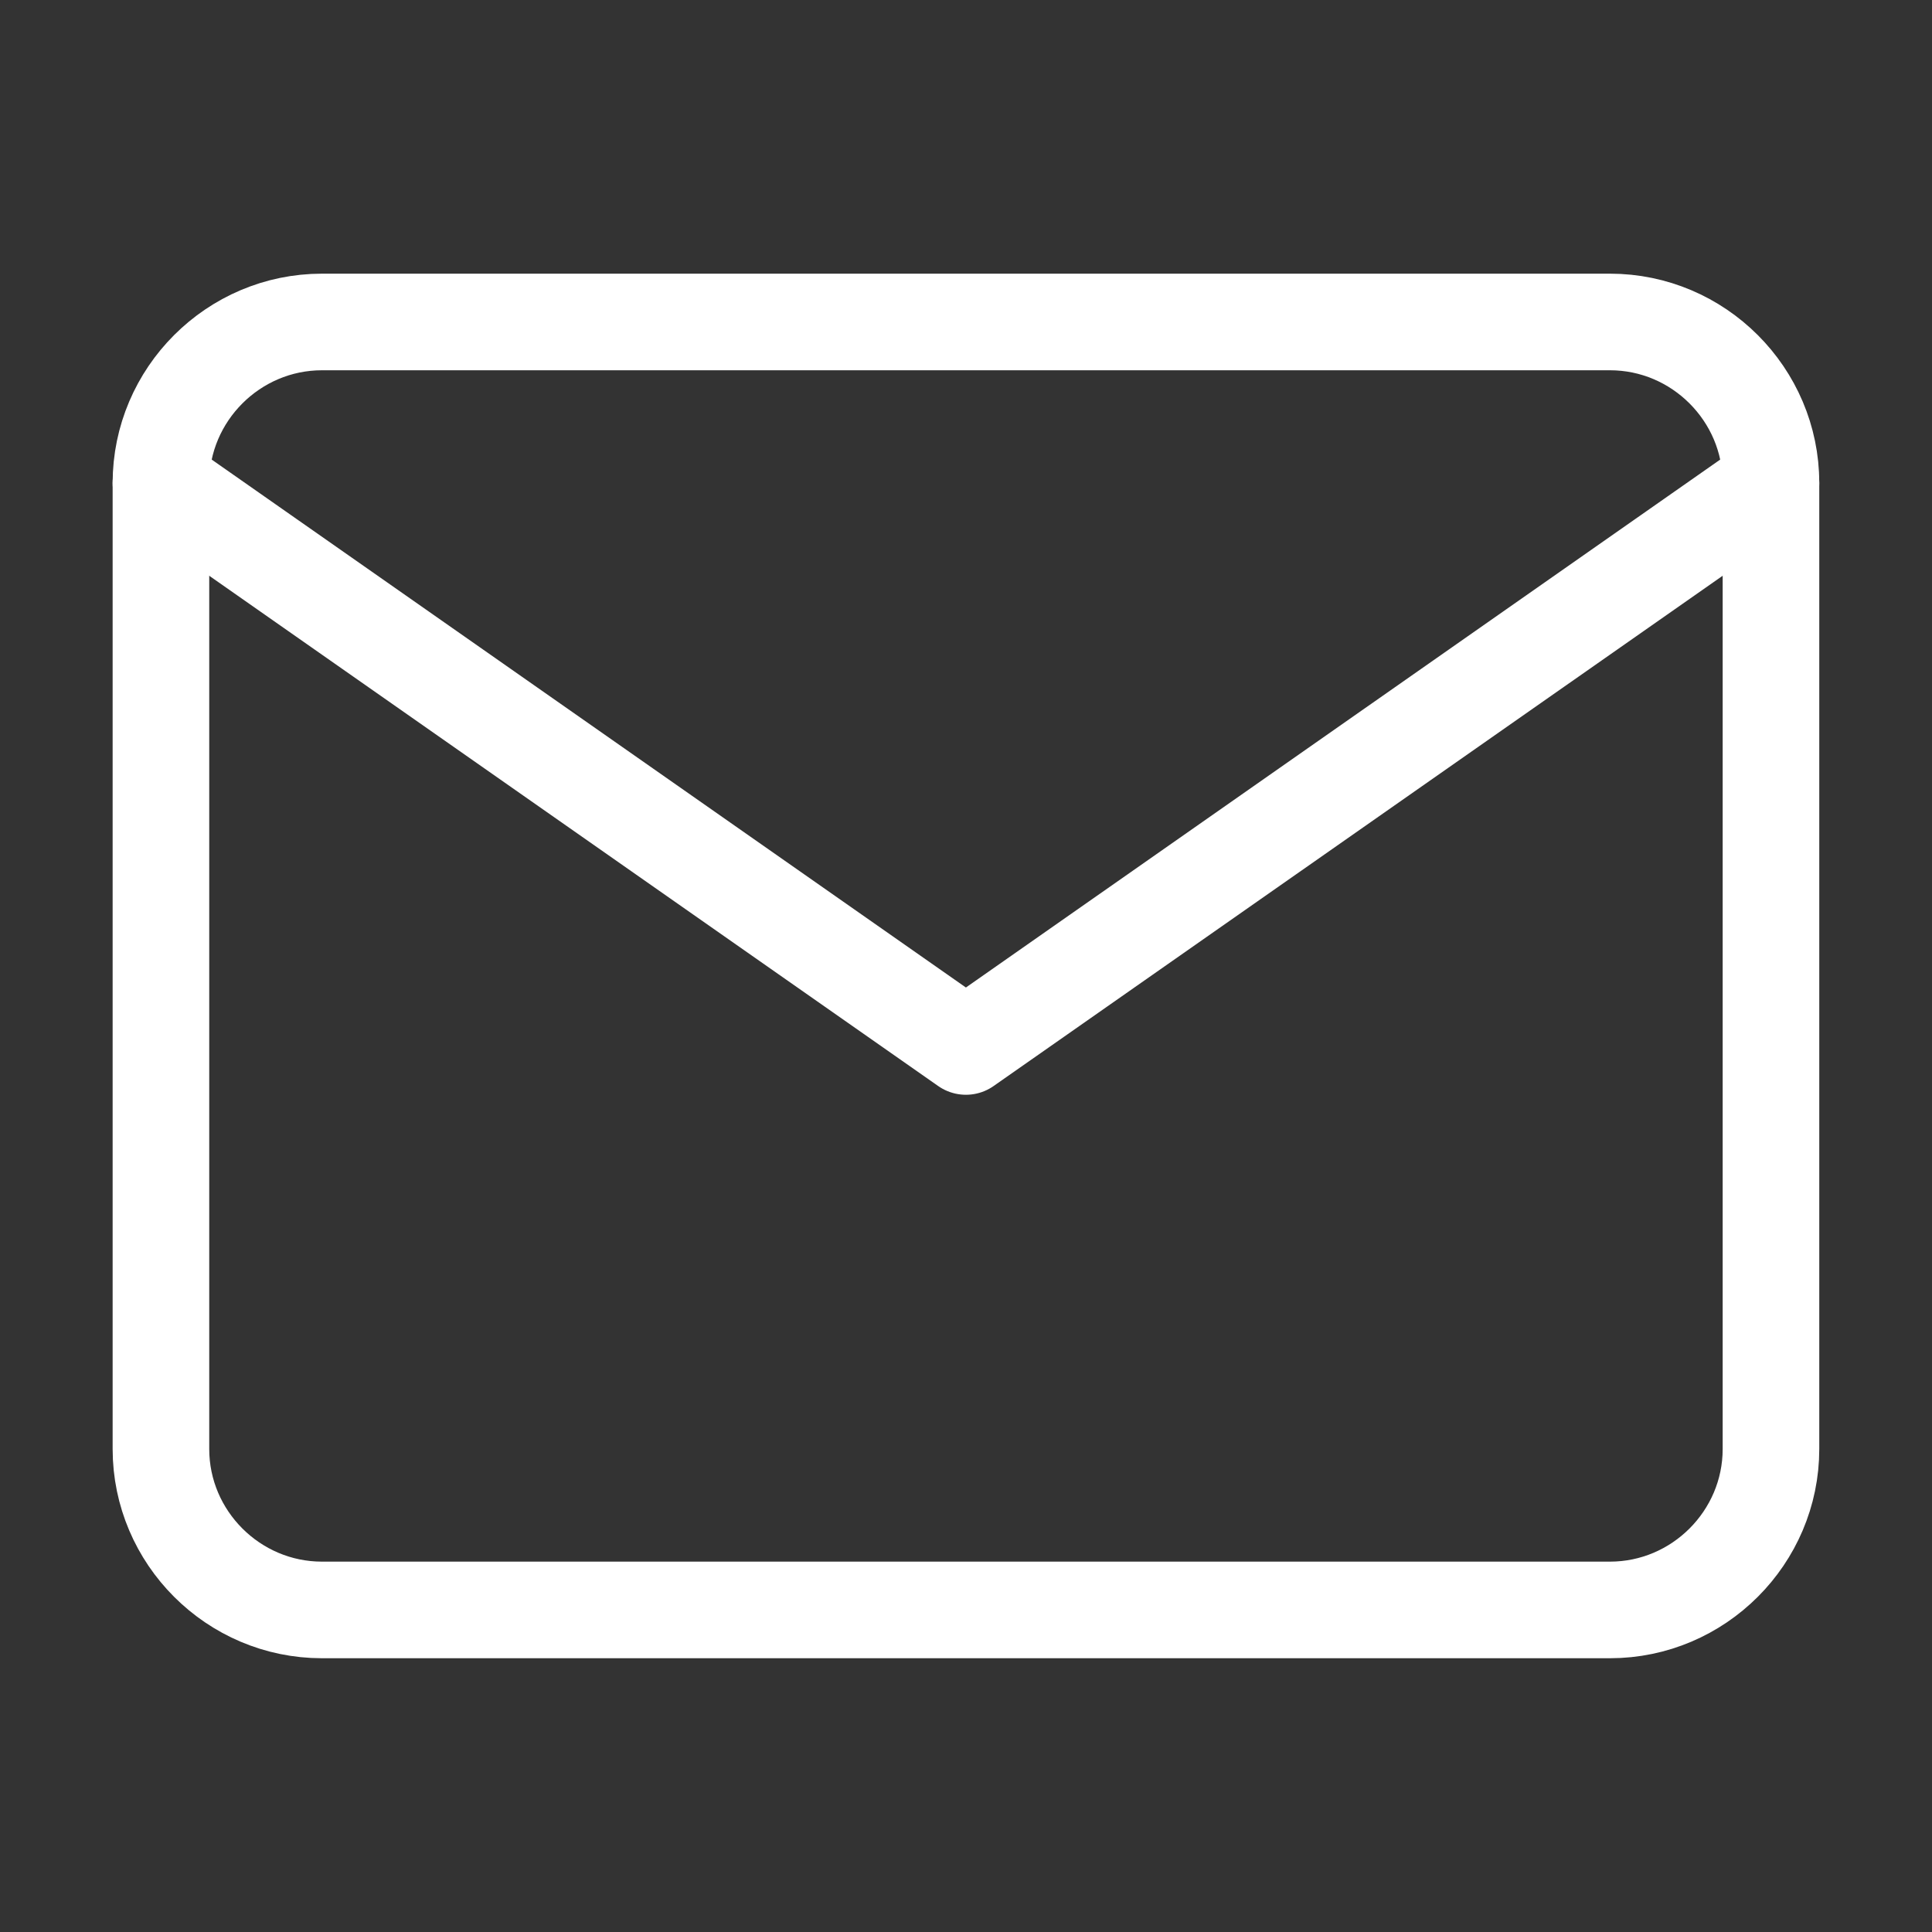 <svg width="20" height="20" viewBox="0 0 20 20" fill="none" xmlns="http://www.w3.org/2000/svg">
<rect x="0" y="0" width="20" height="20" fill="#333333" stroke="none"/>
<path d="M3.333 3.333H16.666C17.583 3.333 18.333 4.083 18.333 5V15C18.333 15.916 17.583 16.666 16.666 16.666H3.333C2.416 16.666 1.666 15.916 1.666 15V5C1.666 4.083 2.416 3.333 3.333 3.333Z" stroke="white" stroke-linecap="round" stroke-linejoin="round"/>
<path d="M18.333 5L9.999 10.833L1.666 5" stroke="white" stroke-linecap="round" stroke-linejoin="round"/>
</svg>
